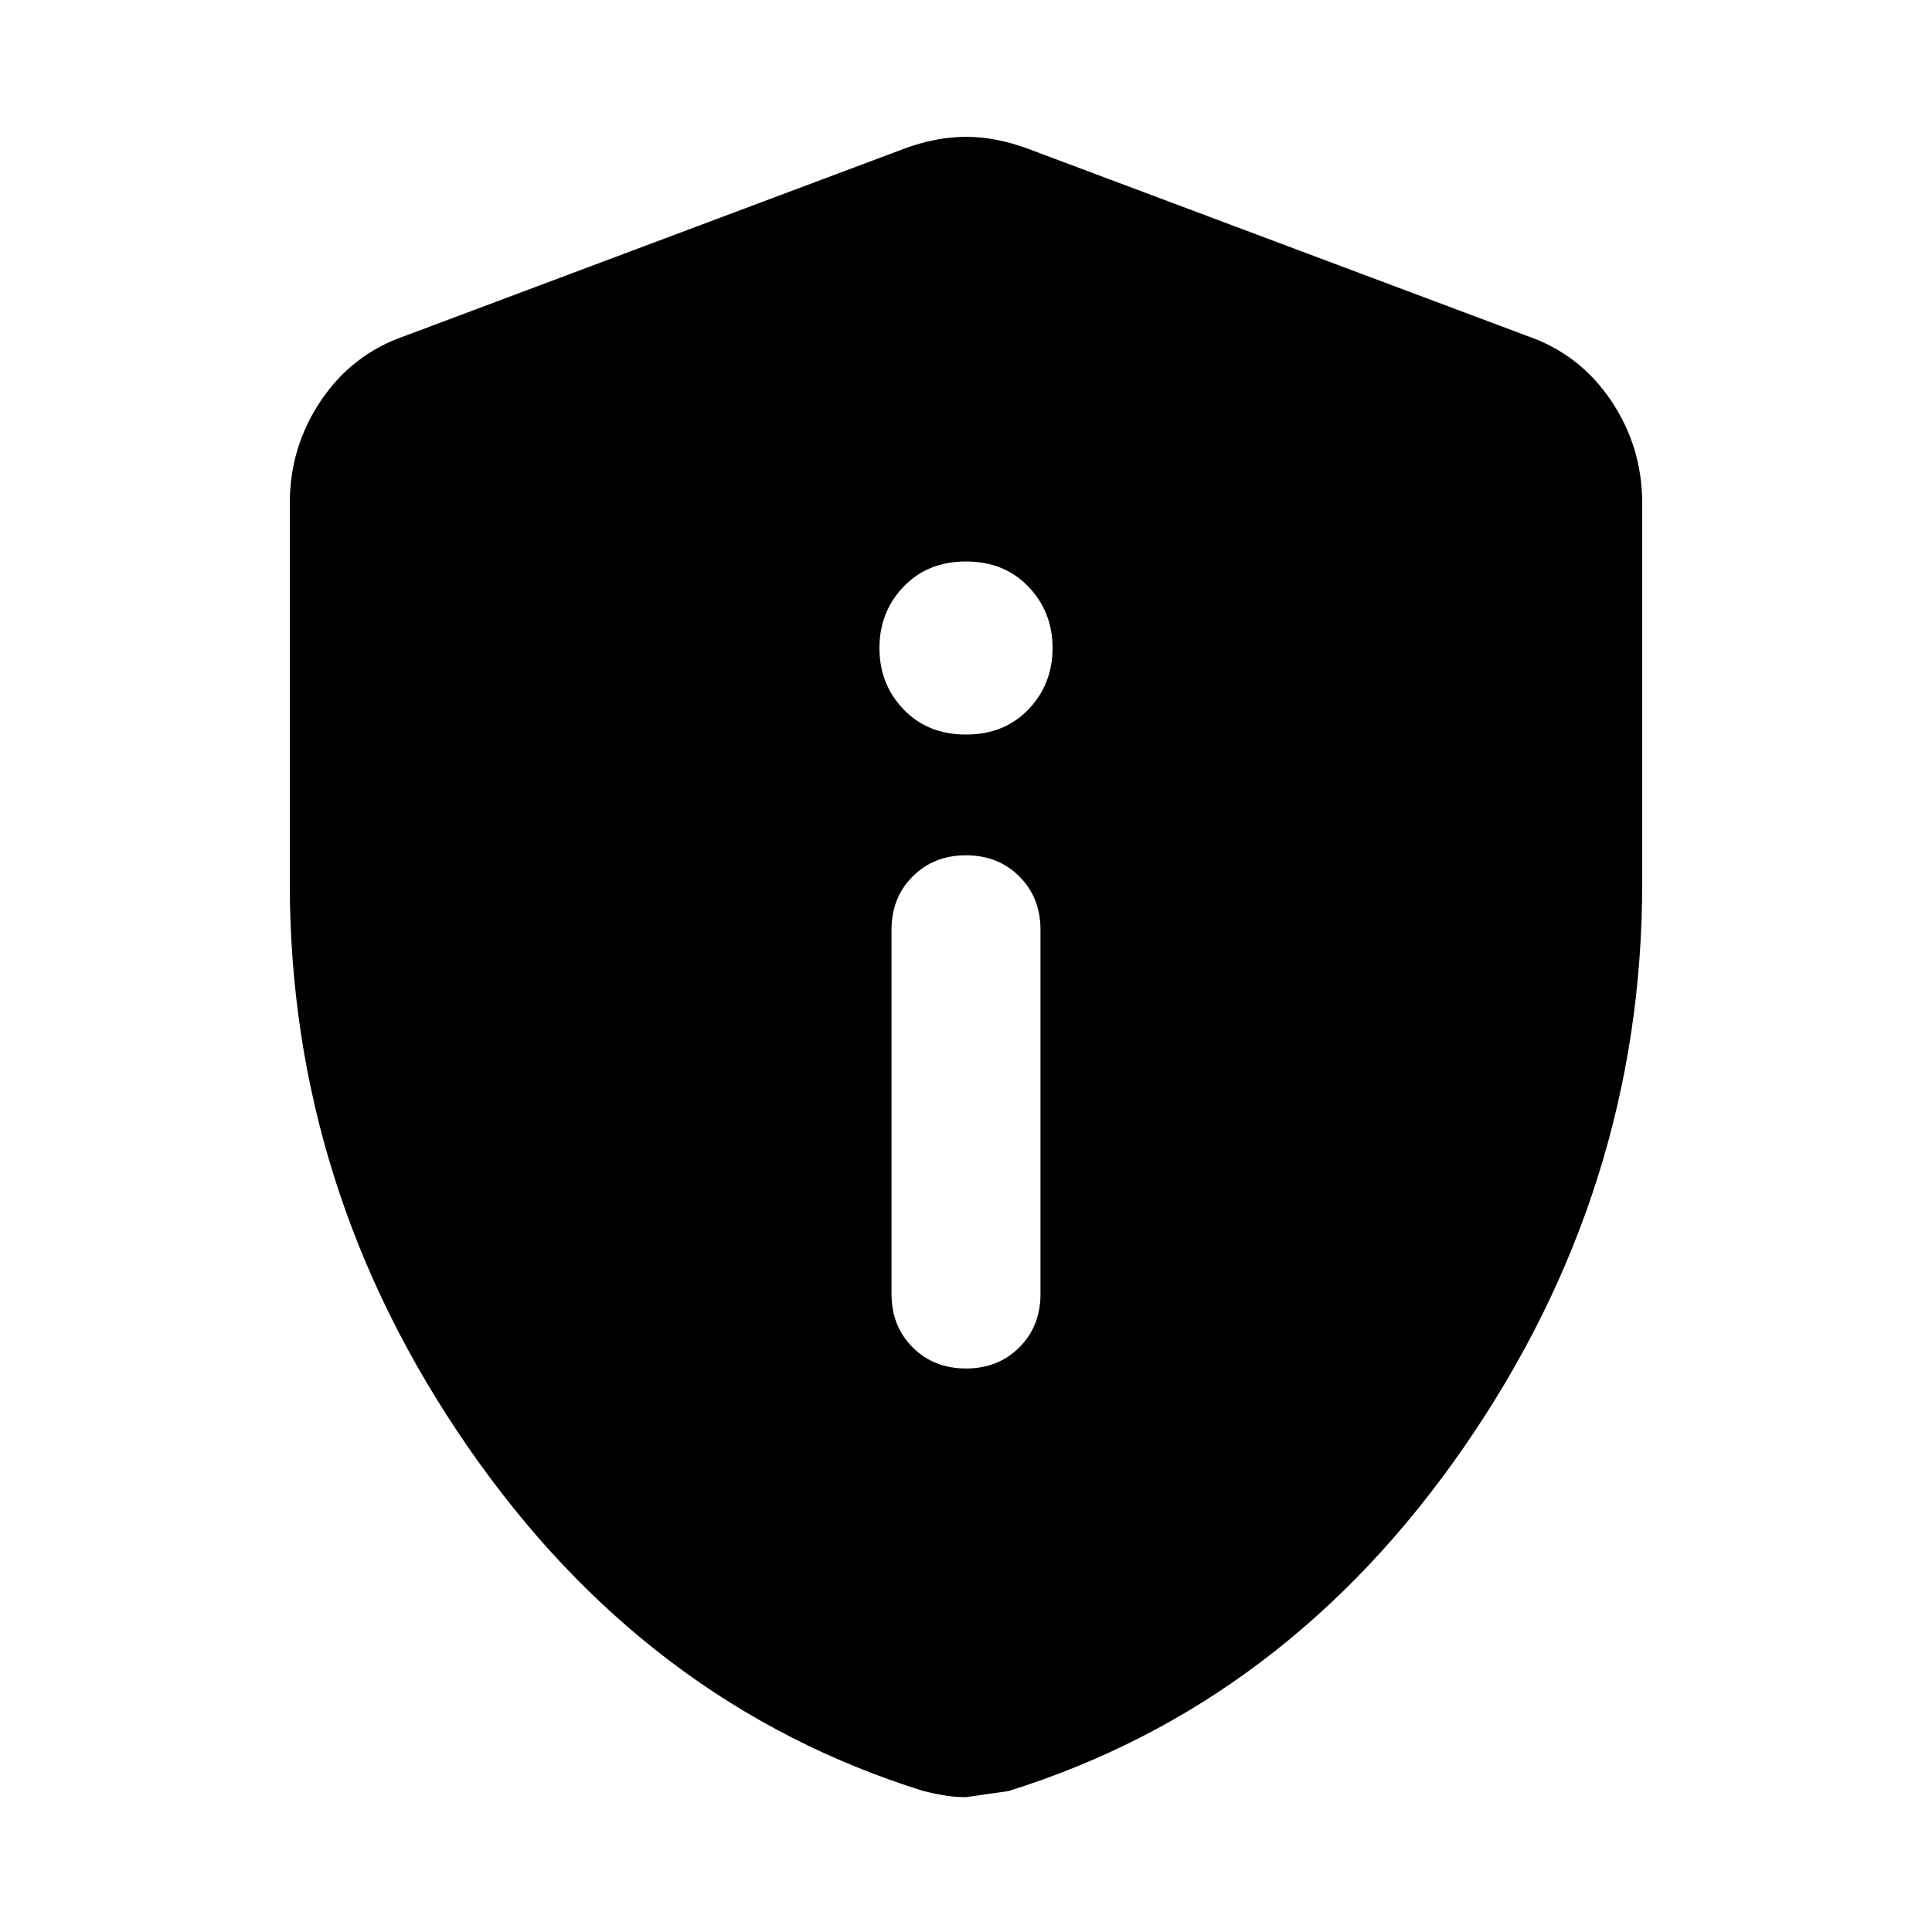 <svg xmlns="http://www.w3.org/2000/svg" height="40" width="40"><path d="M20 28.333Q20.667 28.333 21.104 27.896Q21.542 27.458 21.542 26.792V19.25Q21.542 18.583 21.104 18.146Q20.667 17.708 20 17.708Q19.333 17.708 18.896 18.146Q18.458 18.583 18.458 19.25V26.792Q18.458 27.458 18.896 27.896Q19.333 28.333 20 28.333ZM20 15.208Q20.792 15.208 21.292 14.688Q21.792 14.167 21.792 13.417Q21.792 12.667 21.292 12.146Q20.792 11.625 20 11.625Q19.208 11.625 18.708 12.146Q18.208 12.667 18.208 13.417Q18.208 14.167 18.708 14.688Q19.208 15.208 20 15.208ZM20 37.208Q19.75 37.208 19.521 37.167Q19.292 37.125 19.125 37.083Q13.375 35.292 9.688 29.958Q6 24.625 6 18.292V10.417Q6 9.25 6.646 8.292Q7.292 7.333 8.375 6.958L18.708 3.083Q19.375 2.833 20 2.833Q20.625 2.833 21.292 3.083L31.625 6.958Q32.708 7.333 33.354 8.292Q34 9.25 34 10.417V18.292Q34 24.625 30.312 29.958Q26.625 35.292 20.875 37.083Q20.875 37.083 20 37.208Z"/></svg>